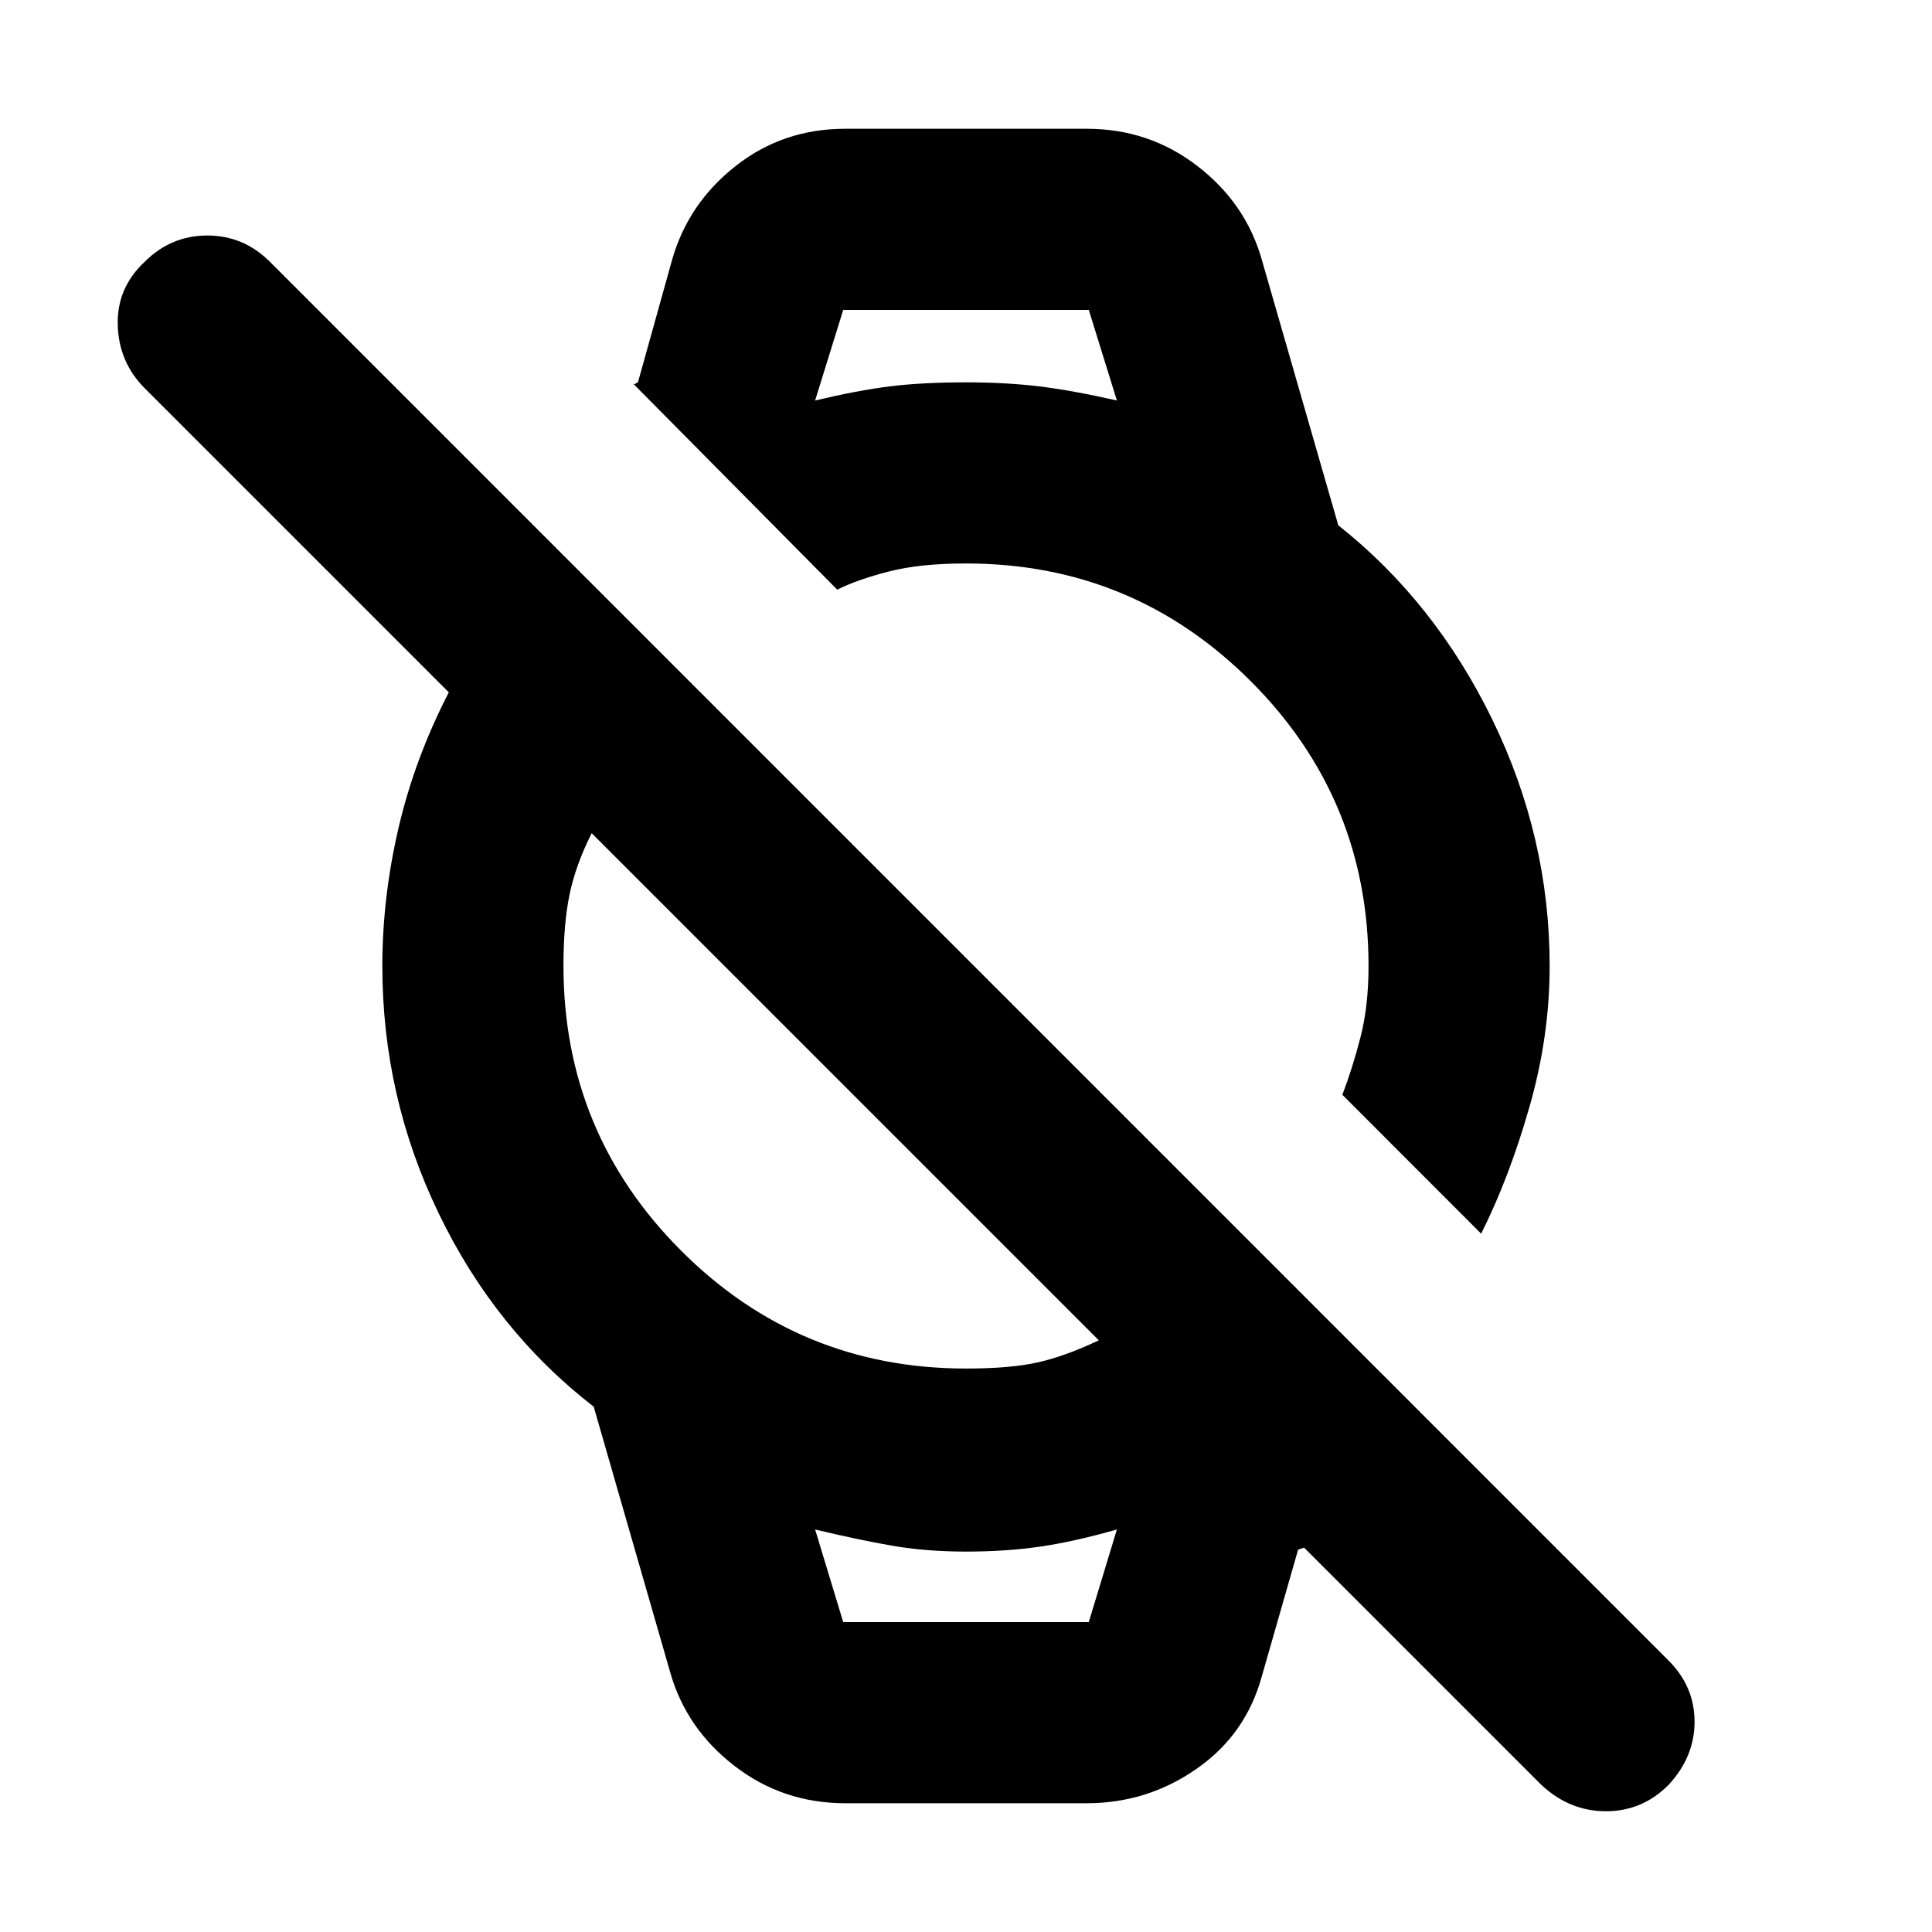 <svg xmlns="http://www.w3.org/2000/svg" height="20" width="20"><path d="m15.333 12.771-1.437-1.438q.104-.271.187-.593.084-.323.084-.74 0-1.729-1.219-2.948Q11.729 5.833 10 5.833q-.479 0-.802.084-.323.083-.531.187L6.562 3.979l.042-.021.354-1.27q.167-.584.657-.969.489-.386 1.135-.386h2.5q.646 0 1.146.386.5.385.666.969l.792 2.75q1 .791 1.594 2.01.594 1.219.594 2.552 0 .729-.209 1.458-.208.73-.5 1.313ZM8.438 4.146q.437-.104.77-.146.334-.042.792-.042.417 0 .76.042.344.042.802.146l-.291-.938H8.729Zm.312 14.521q-.646 0-1.146-.386-.5-.385-.666-.969l-.792-2.75q-1.021-.791-1.604-2-.584-1.208-.584-2.562 0-.708.167-1.427.167-.719.521-1.406L1.5 4.021q-.271-.271-.281-.656-.011-.386.281-.657.271-.27.646-.27t.646.27l14.479 14.48q.271.27.271.635t-.271.656q-.271.271-.646.271t-.667-.271L13.5 16.021l-.062.021-.376 1.312q-.166.604-.677.958-.51.355-1.135.355Zm-.021-1.875h2.542l.291-.959q-.437.125-.791.177-.354.052-.771.052-.417 0-.771-.062-.354-.062-.791-.167ZM10 14.167q.458 0 .74-.063.281-.062.635-.229l-5.25-5.25q-.167.333-.229.635-.063.302-.063.74 0 1.729 1.219 2.948Q8.271 14.167 10 14.167ZM8.438 3.208H11.562 8.438Zm.291 13.584h-.291 3.124-.291Z"/></svg>